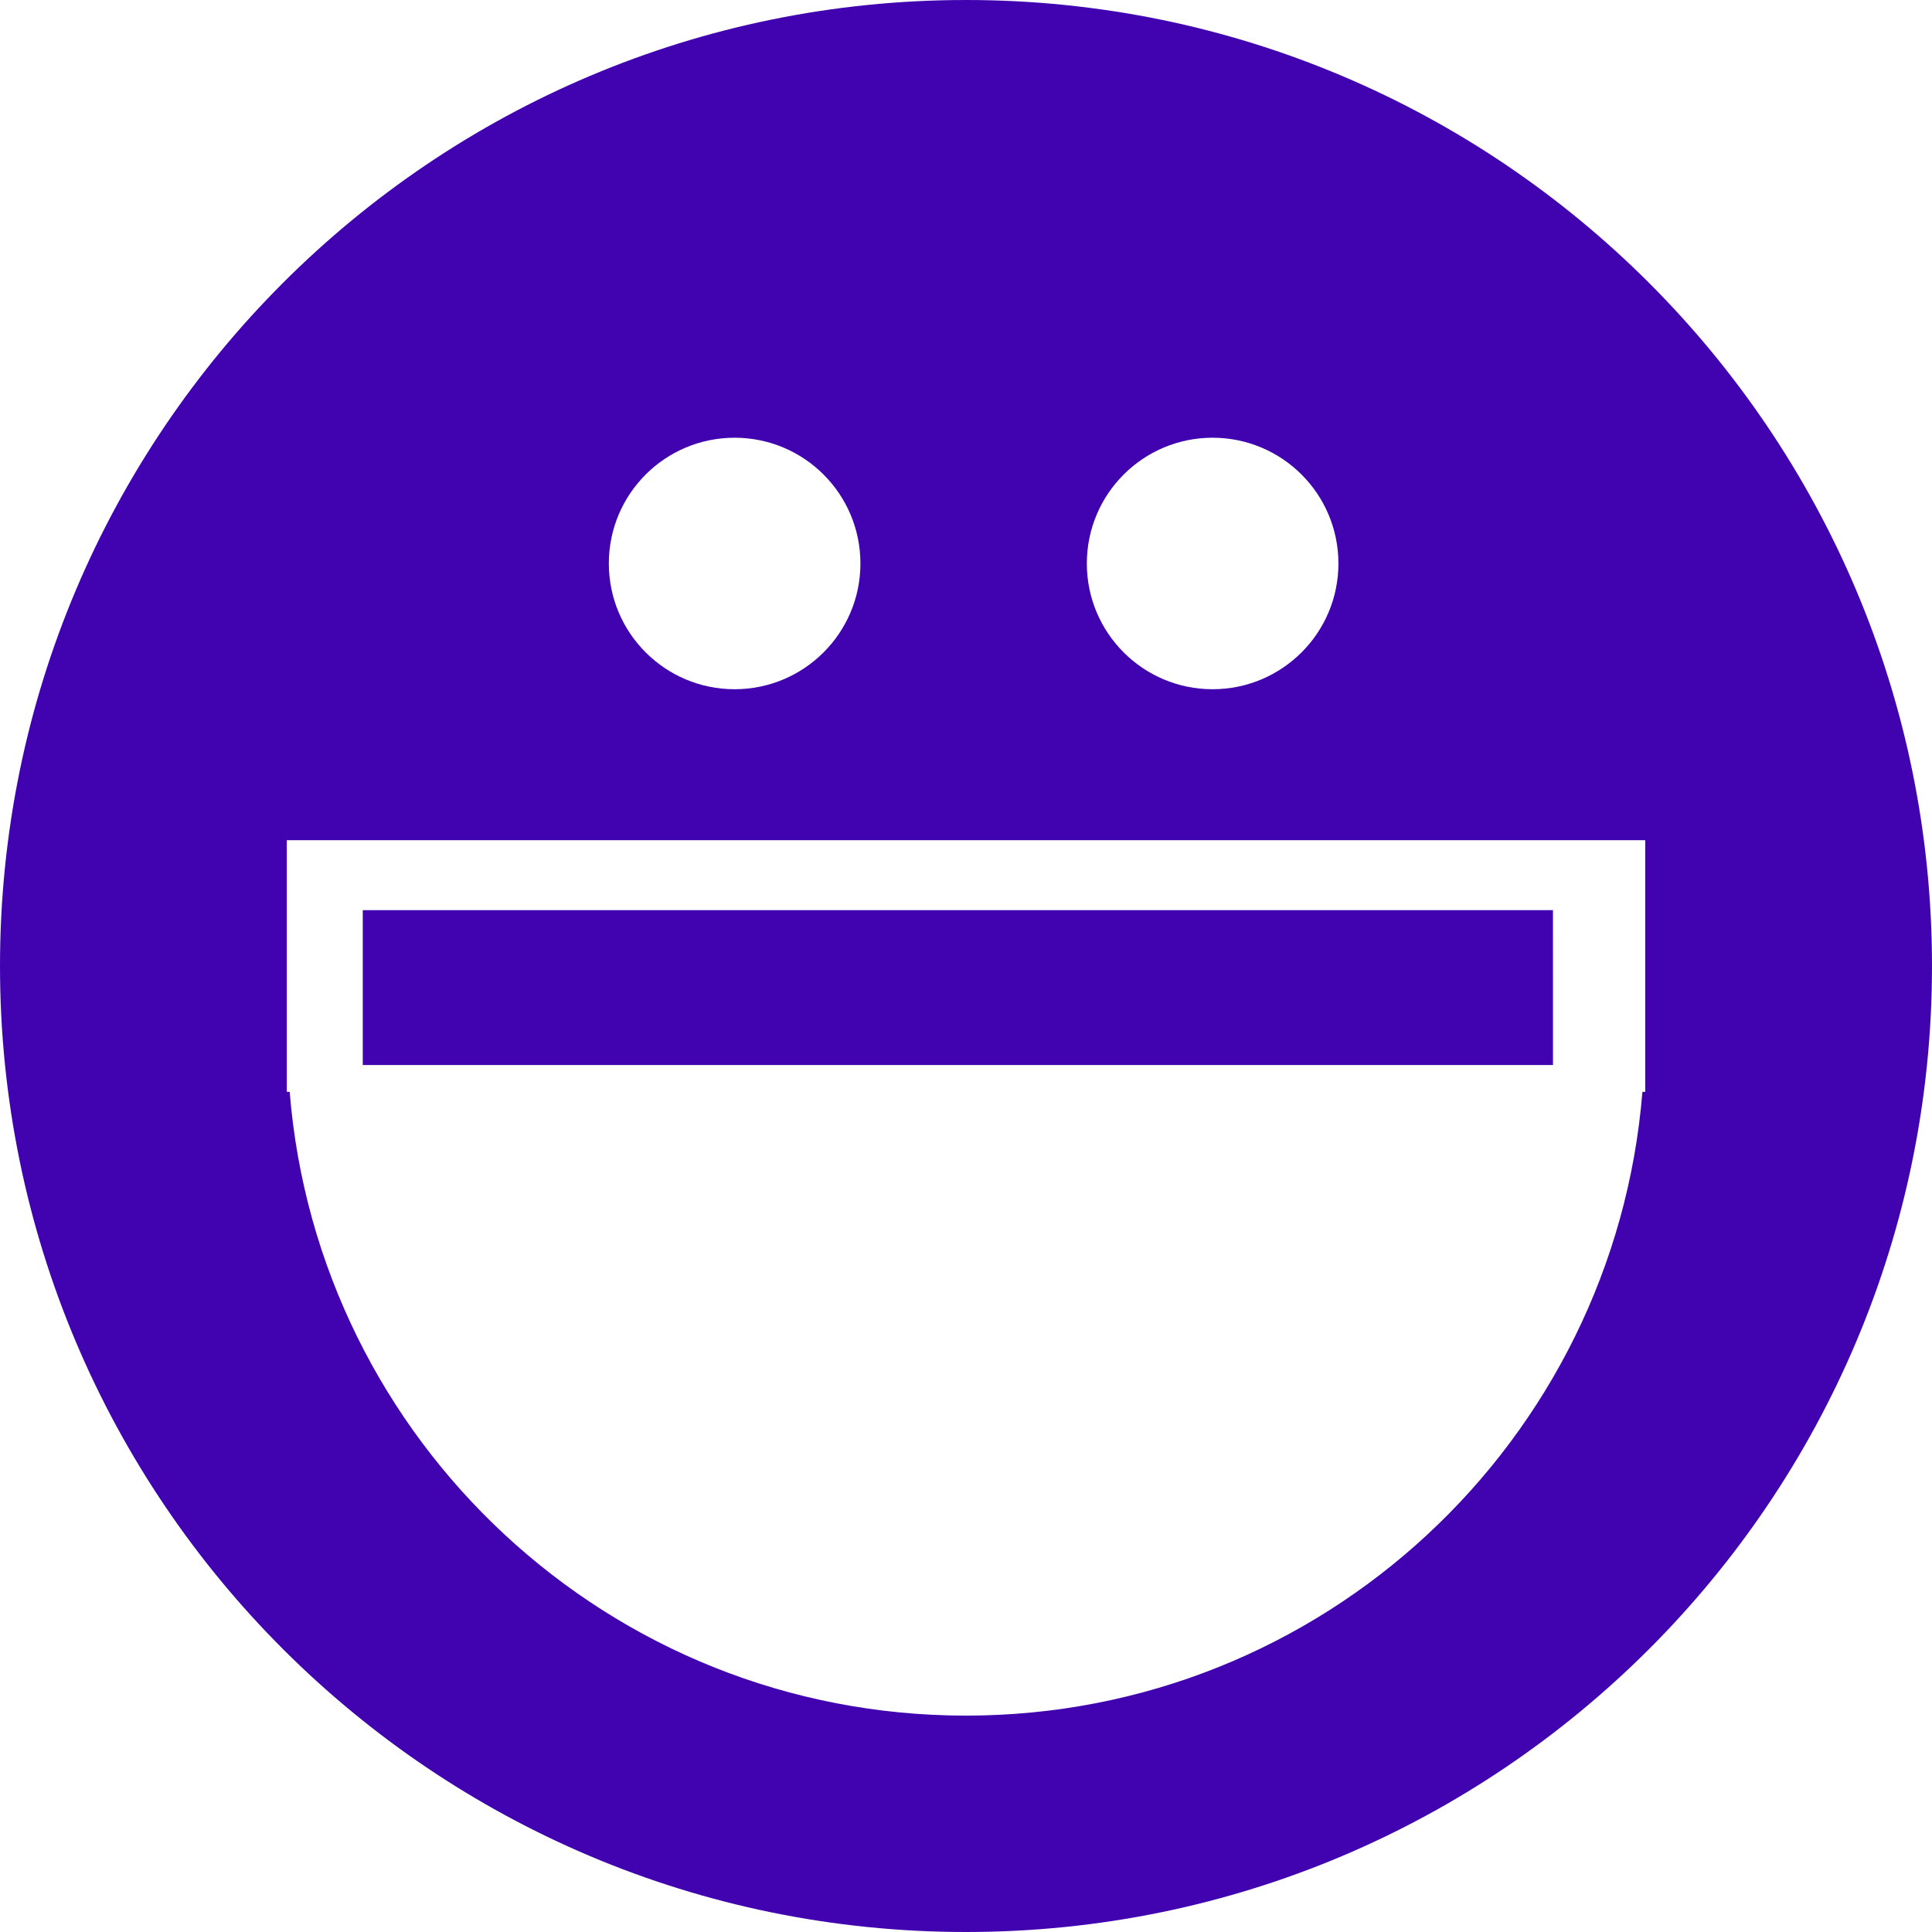 <svg xmlns="http://www.w3.org/2000/svg" xmlns:xlink="http://www.w3.org/1999/xlink" id="Capa_1" width="512" height="512" x="0" style="enable-background:new 0 0 90 90" y="0" version="1.1" viewBox="0 0 90 90" xml:space="preserve"><g><path id="Yahoo_x21__Messenger" fill="#4003AF" d="M45.001,90C69.855,90,90,69.852,90,45C90,20.146,69.855,0,45.001,0C20.146,0,0,20.146,0,45 C0,69.852,20.146,90,45.001,90z M56.486,20.391c3.238,0,5.863,2.621,5.863,5.859c0,3.234-2.625,5.857-5.863,5.857 c-3.234,0-5.857-2.623-5.857-5.857C50.629,23.012,53.252,20.391,56.486,20.391z M34.221,20.391c3.236,0,5.861,2.621,5.861,5.859 c0,3.234-2.625,5.857-5.861,5.857c-3.236,0-5.859-2.623-5.859-5.857C28.361,23.012,30.984,20.391,34.221,20.391z M13.36,39.139 h63.281v11.724H76.51C75.195,67.127,61.605,79.92,44.998,79.92c-16.604,0-30.193-12.793-31.504-29.059H13.36V39.139z M72.344,49.613H16.899v-7.215h55.444L72.344,49.613L72.344,49.613z"/></g></svg>